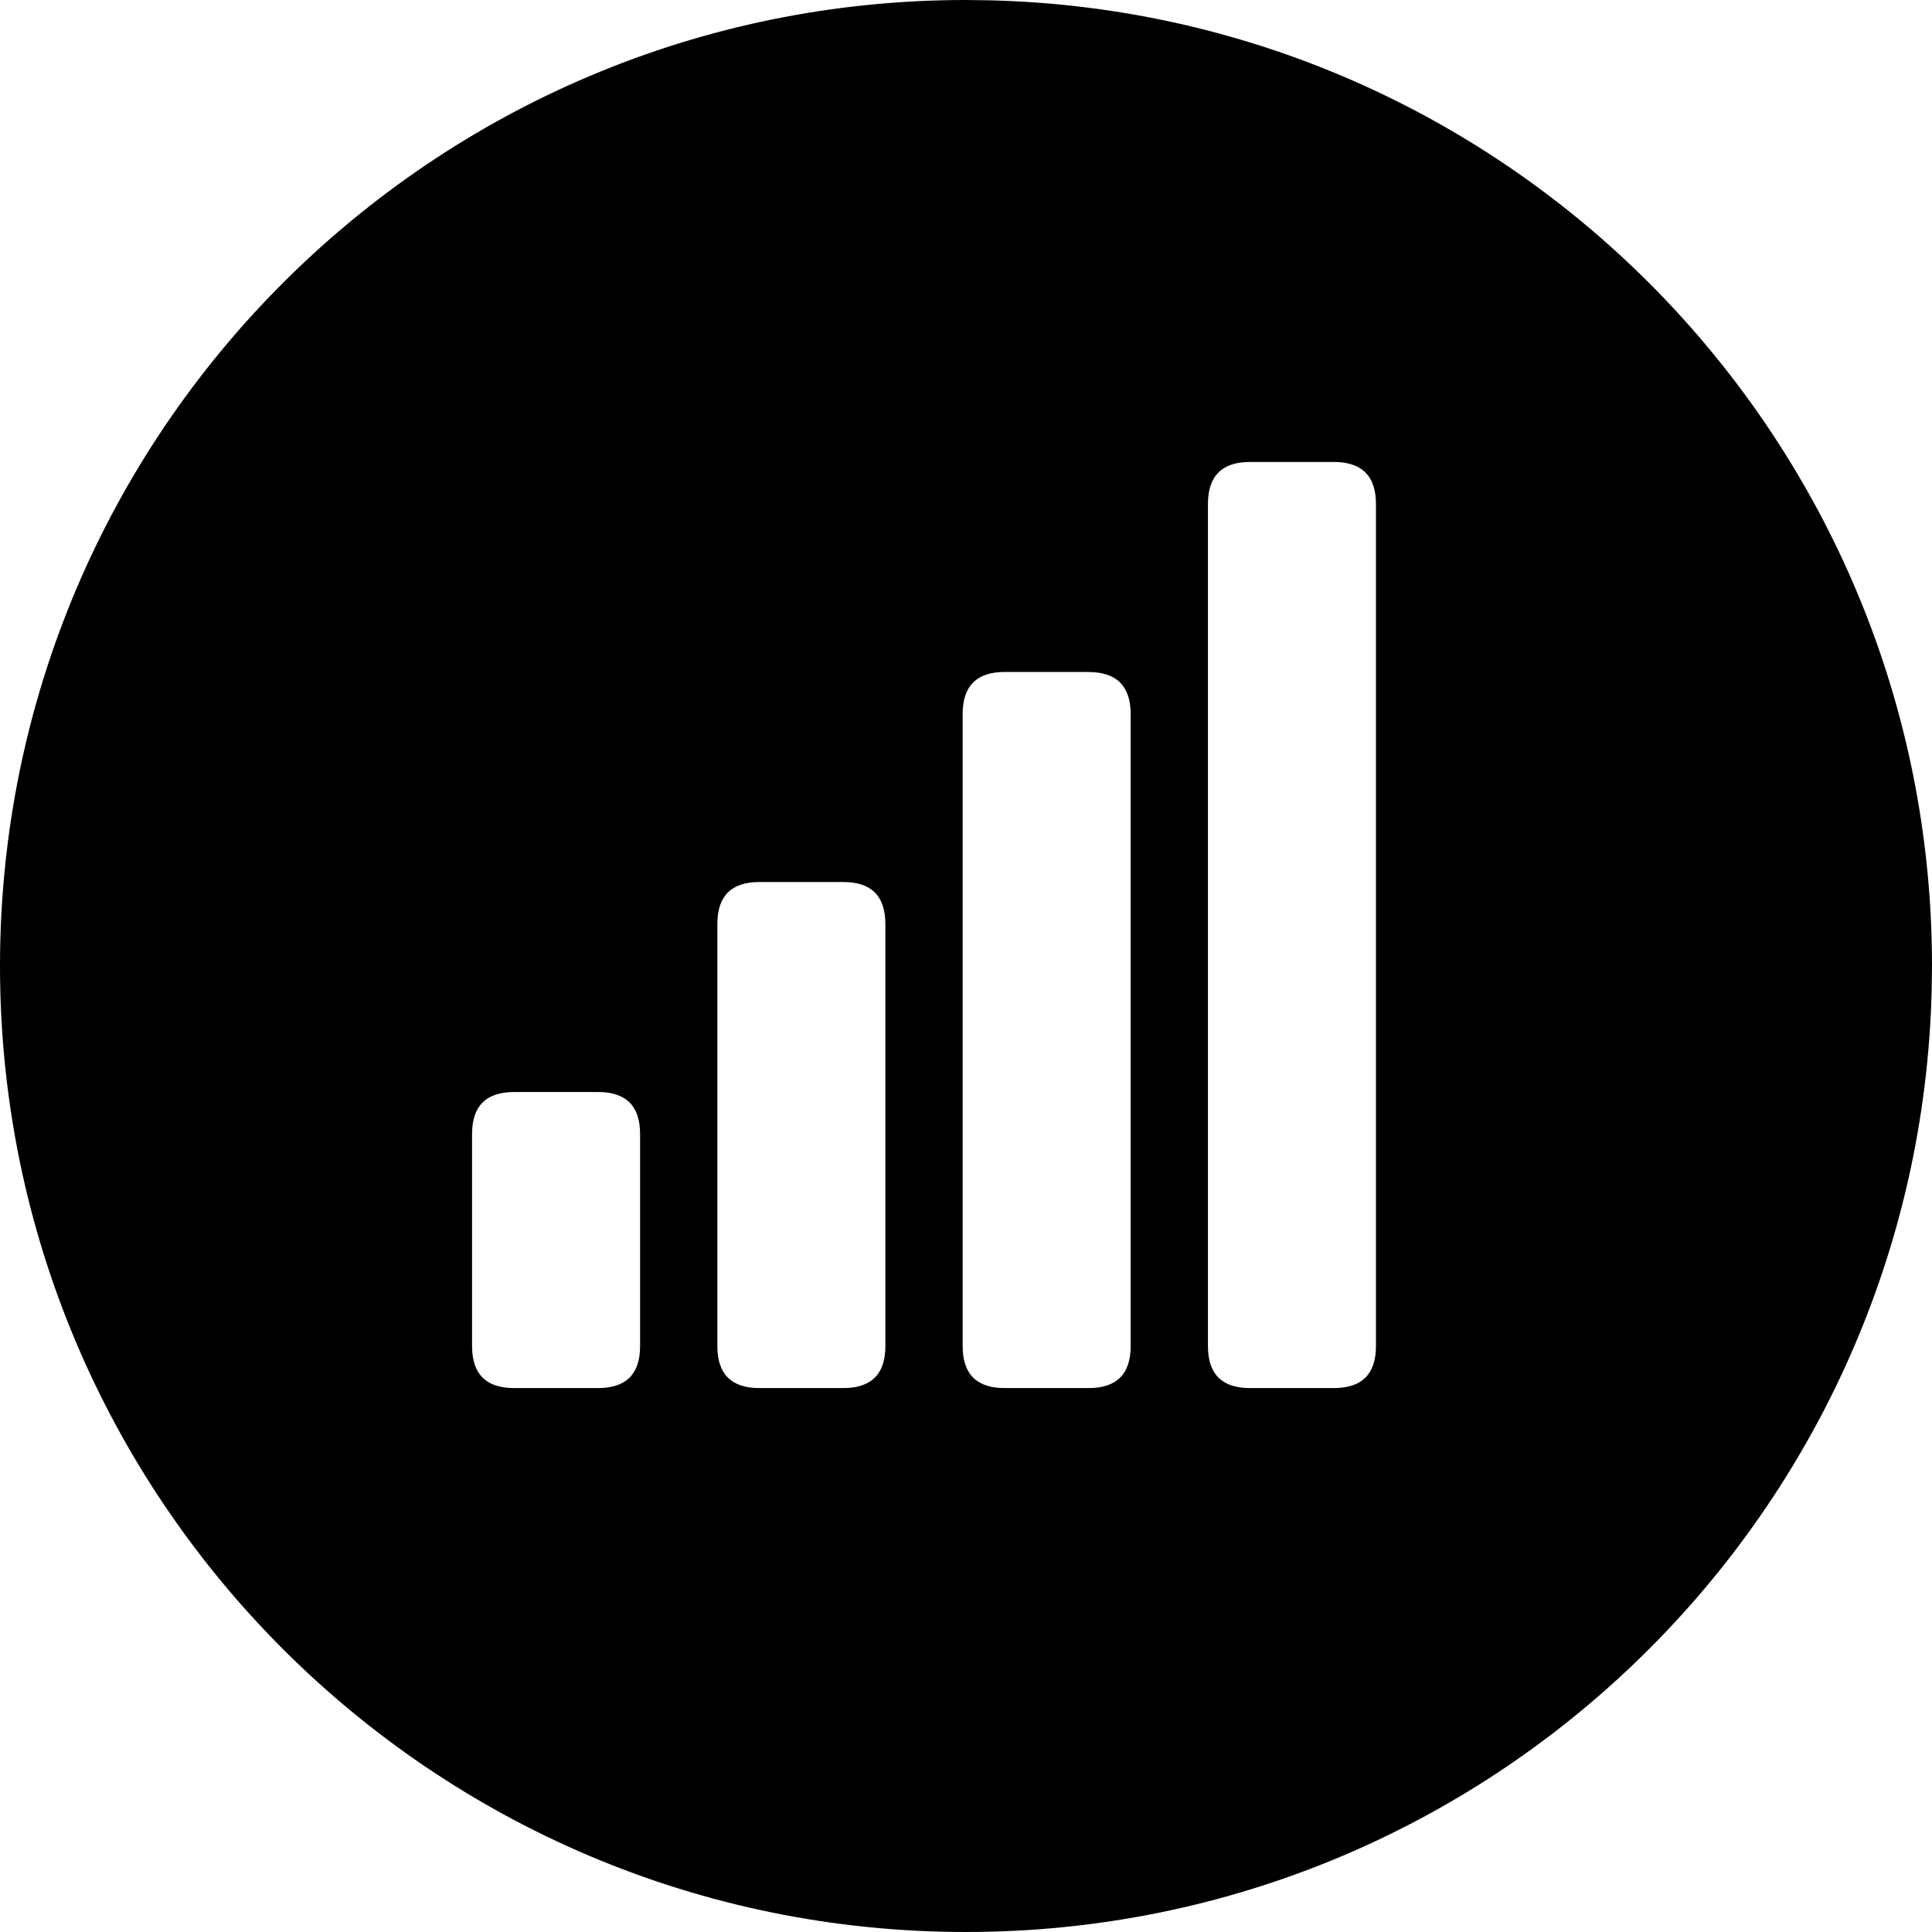 <svg class="icon" fill="currentColor" style="width: 1em; height: 1em;vertical-align: middle;overflow: hidden;" viewBox="0 0 1024 1024" version="1.1" xmlns="http://www.w3.org/2000/svg" p-id="1223"><path d="M512 0l12.091 0.158C801.28 6.577 1024 233.275 1024 512l-0.158 12.091C1017.423 801.28 790.725 1024 512 1024 229.218 1024 0 794.782 0 512S229.218 0 512 0zM317.007 578.796h-44.505c-14.887 0-22.292 7.404-22.292 22.252v112.404c0 14.848 7.404 22.252 22.252 22.252h44.505c14.887 0 22.292-7.404 22.292-22.252v-112.404c0-14.848-7.404-22.252-22.252-22.252z m129.969-111.301h-44.505c-14.848 0-22.252 7.404-22.252 22.252v223.705c0 14.848 7.404 22.252 22.252 22.252h44.505c14.848 0 22.292-7.404 22.292-22.252v-223.705c0-14.848-7.444-22.252-22.252-22.252z m130.009-111.34h-44.505c-14.848 0-22.252 7.444-22.252 22.292v335.006c0 14.848 7.404 22.252 22.252 22.252h44.505c14.848 0 22.292-7.404 22.292-22.252V378.486c0-14.848-7.444-22.292-22.292-22.292z m130.009-111.301h-44.505c-14.848 0-22.252 7.444-22.252 22.292v446.306c0 14.848 7.404 22.252 22.252 22.252h44.505c14.848 0 22.292-7.404 22.292-22.252V267.146c0-14.848-7.444-22.292-22.292-22.292z" p-id="1224"></path></svg>
